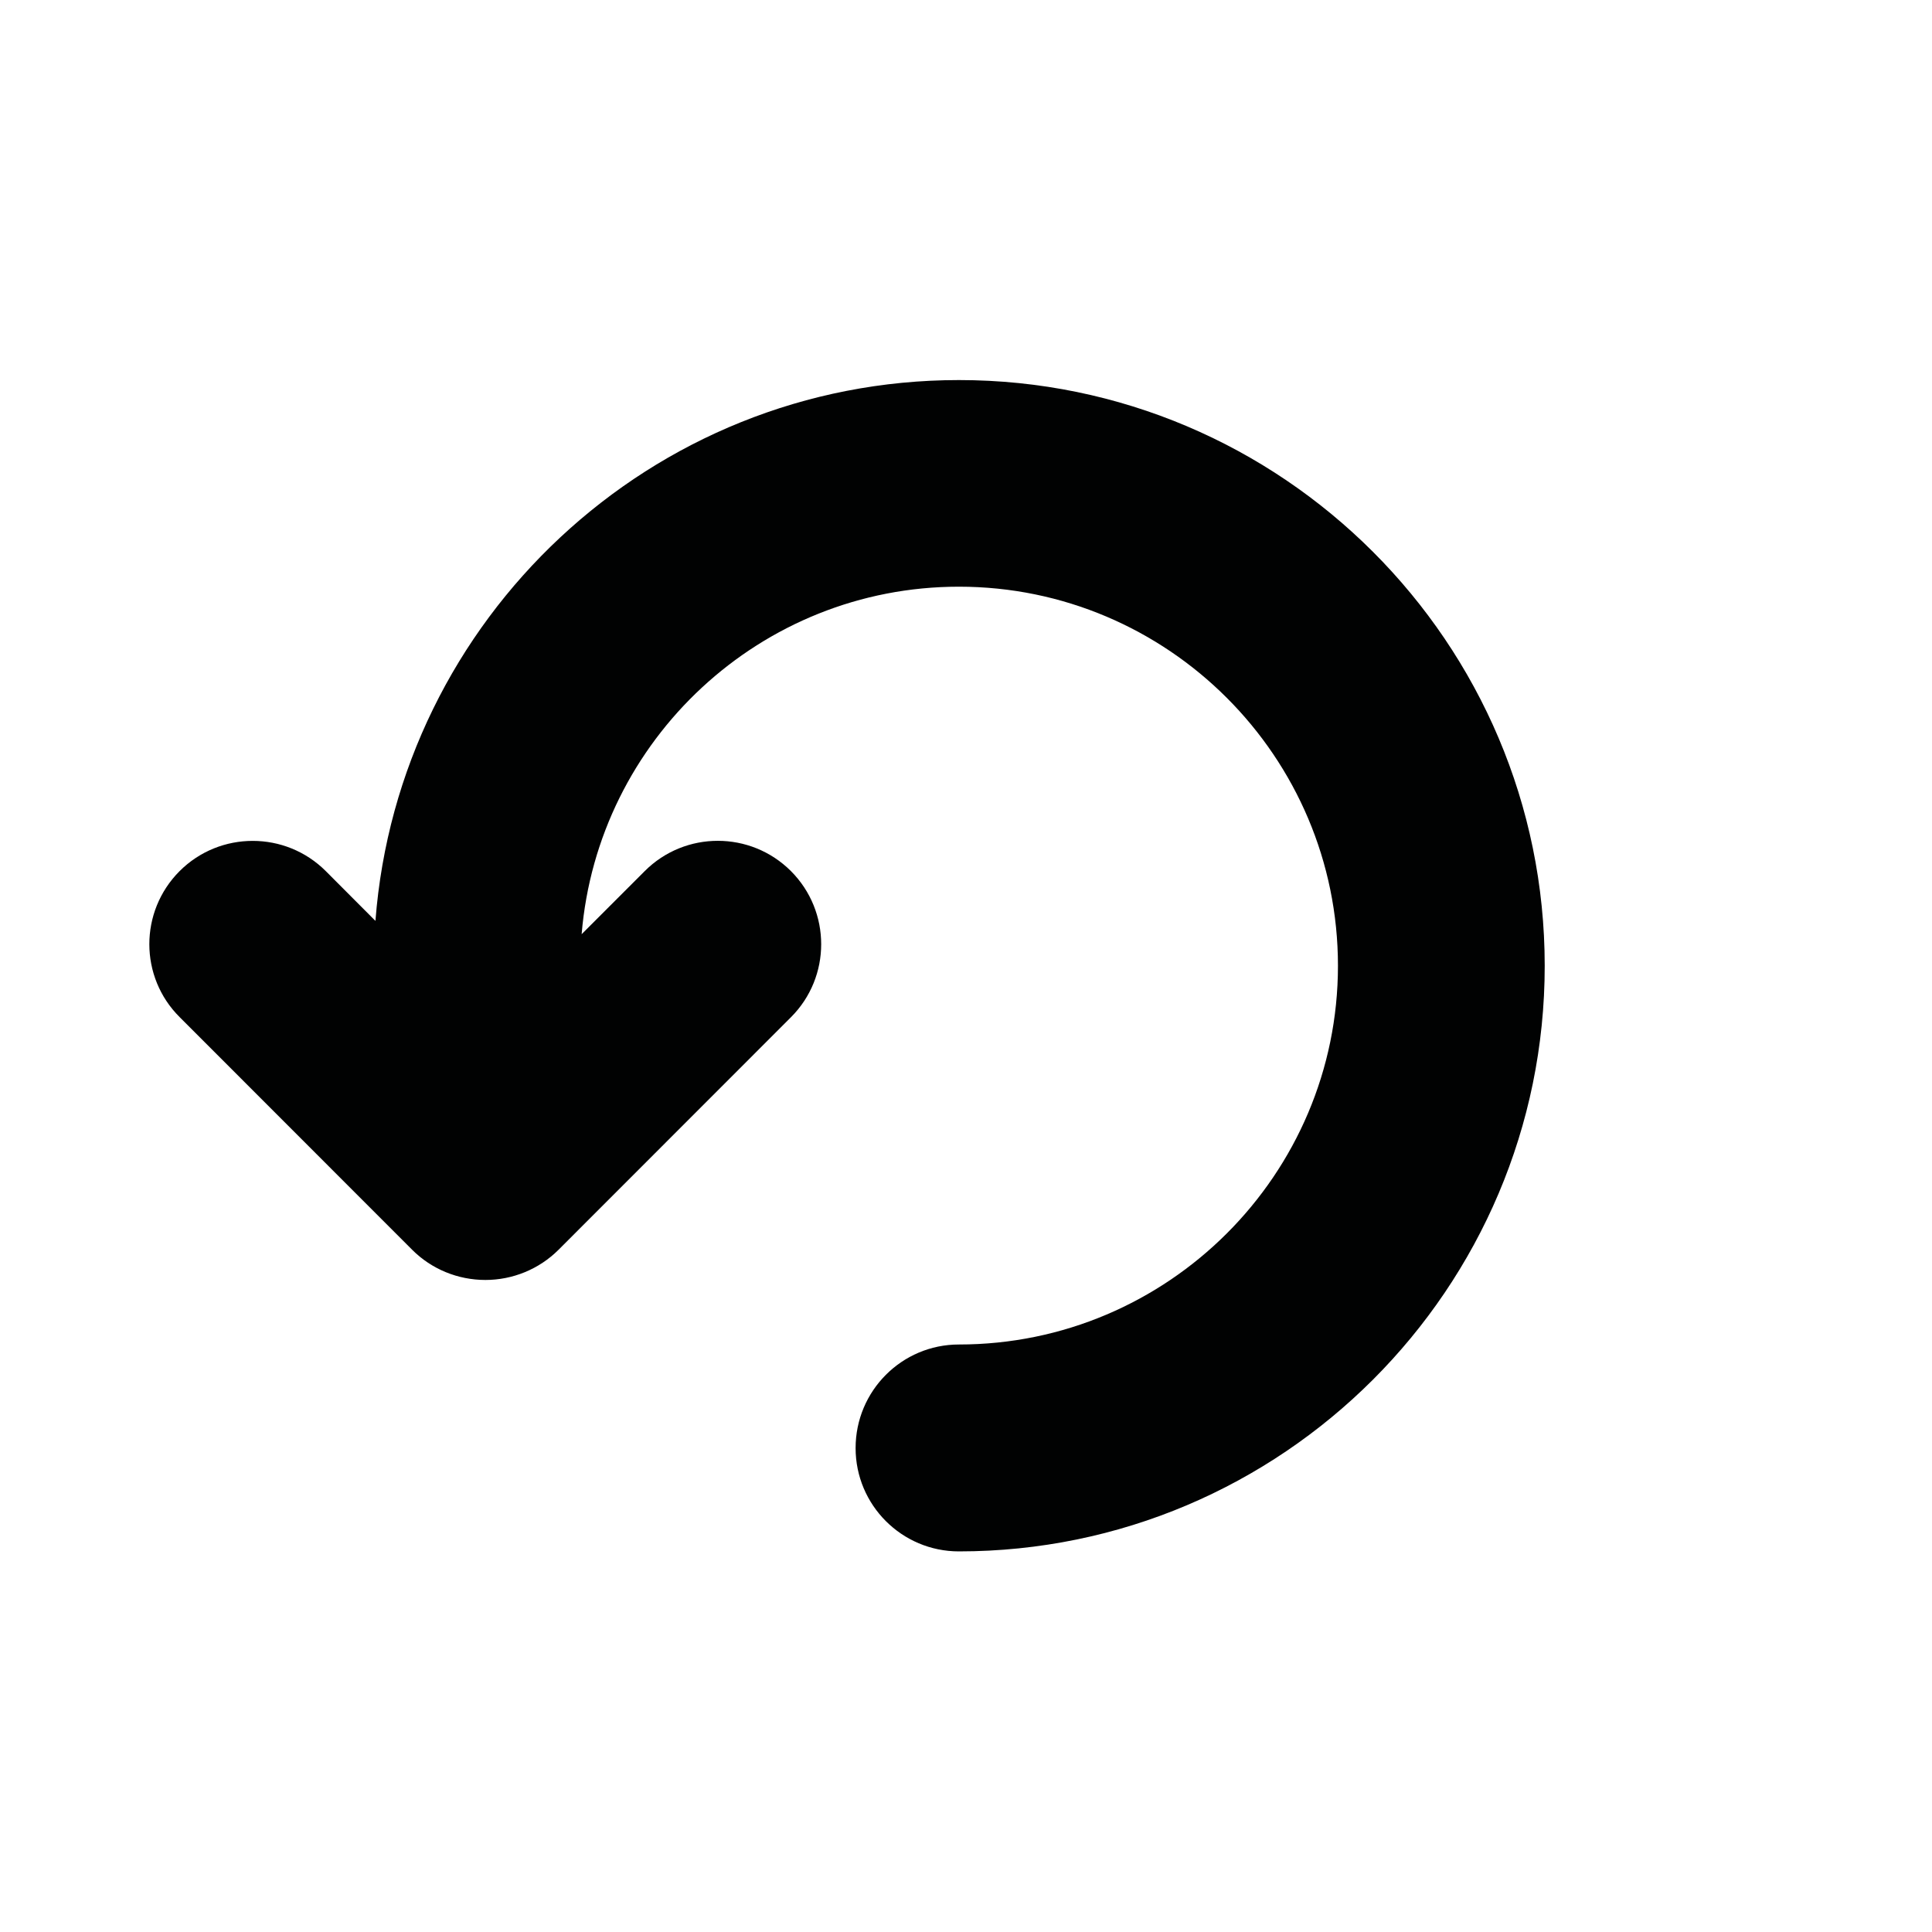 <?xml version="1.0" encoding="utf-8"?>
<!-- Generator: Adobe Illustrator 16.0.4, SVG Export Plug-In . SVG Version: 6.00 Build 0)  -->
<!DOCTYPE svg PUBLIC "-//W3C//DTD SVG 1.1//EN" "http://www.w3.org/Graphics/SVG/1.1/DTD/svg11.dtd">
<svg version="1.1" id="Layer_1" xmlns="http://www.w3.org/2000/svg" xmlns:xlink="http://www.w3.org/1999/xlink" x="0px" y="0px"
	 width="28.35px" height="28.35px" viewBox="0 0 28.35 28.35" enable-background="new 0 0 28.35 28.35" xml:space="preserve">
<path fill="#010202" d="M2.635,12.783c0.592-0.592,1.554-0.592,2.146,0l0.728,0.73c0.34-4.431,4.045-7.936,8.562-7.936
	c4.74,0,8.596,3.855,8.596,8.595c0,4.737-3.855,8.593-8.596,8.593c-0.837,0-1.516-0.679-1.516-1.516c0-0.84,0.679-1.52,1.516-1.52
	c3.066,0,5.562-2.493,5.562-5.558c0-3.066-2.495-5.562-5.562-5.562c-2.91,0-5.301,2.248-5.536,5.099l0.926-0.926
	c0.592-0.592,1.552-0.592,2.145,0c0.592,0.593,0.592,1.554,0,2.145l-3.411,3.413c-0.285,0.284-0.672,0.442-1.072,0.442
	c-0.404,0-0.79-0.158-1.074-0.442l-3.411-3.413C2.043,14.337,2.043,13.376,2.635,12.783z"/>
</svg>
